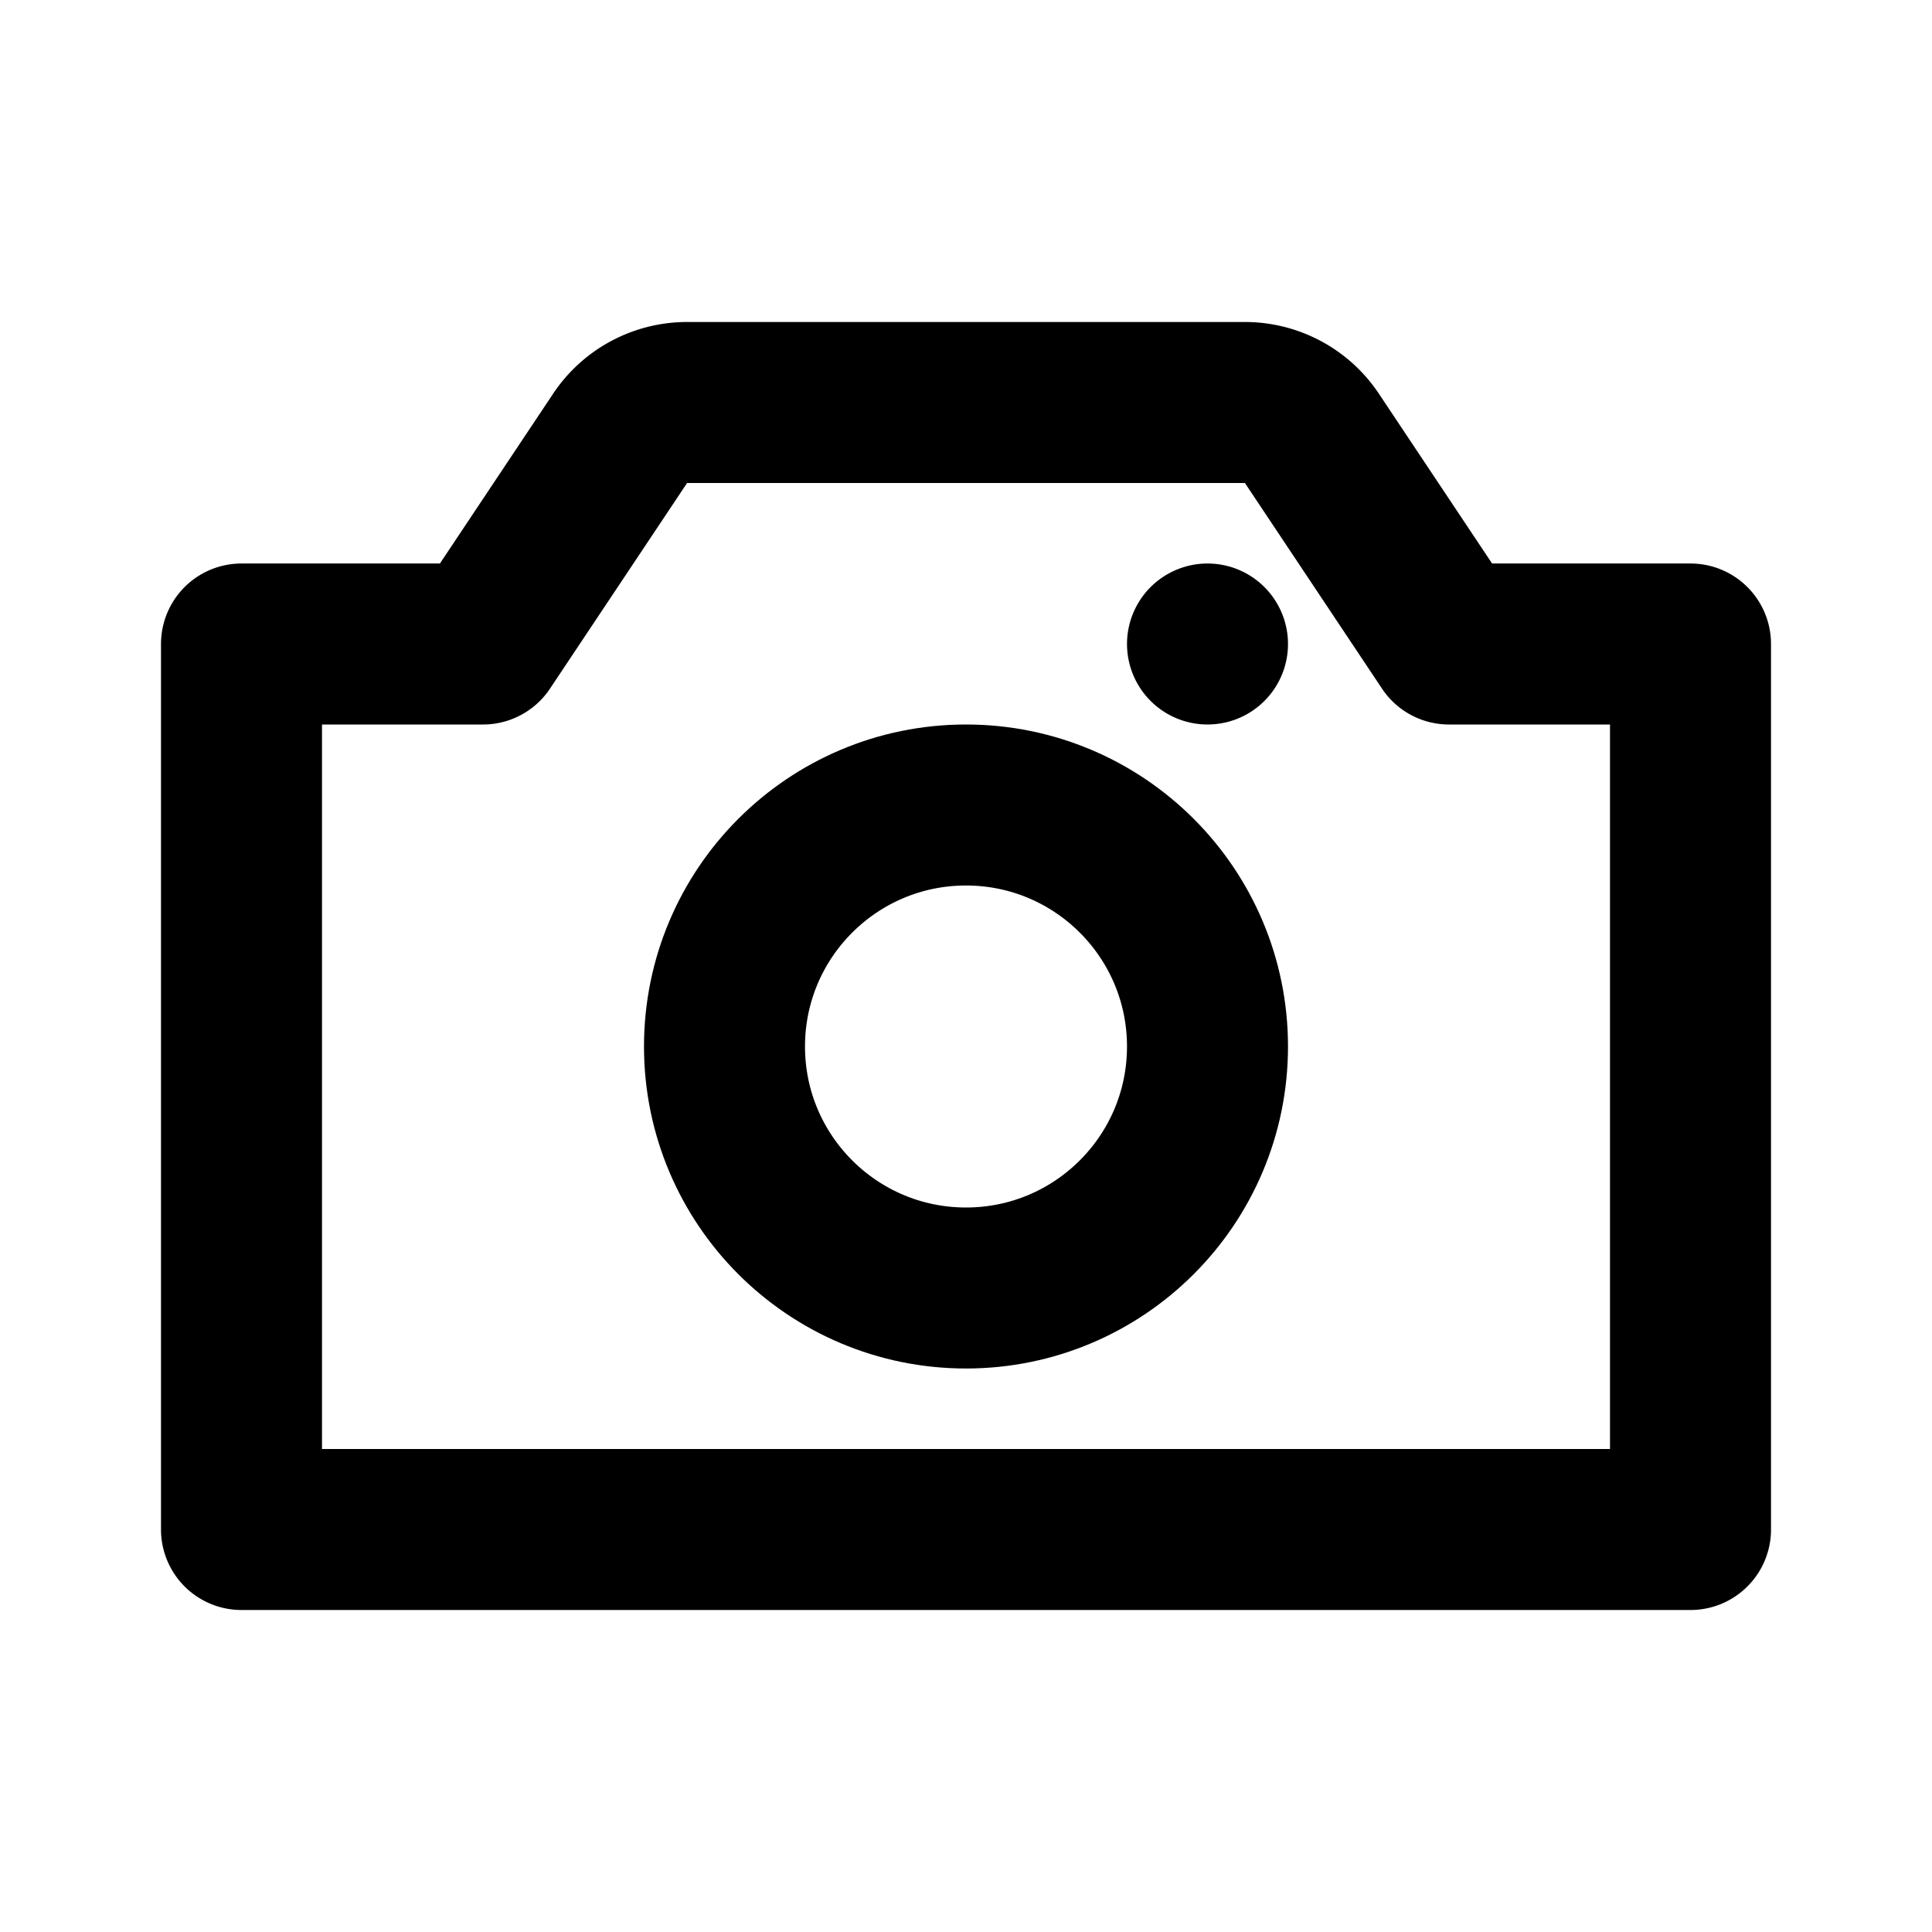 <svg id="Layer_1" data-name="Layer 1" xmlns="http://www.w3.org/2000/svg" viewBox="0 0 24 24">
	<defs>
		<style>
			.stroke {
				stroke: #000;
			}
		</style>
	</defs>
	<path stroke-width="2" fill="none" class="stroke" stroke-linecap="round" stroke-linejoin="round"
		d="M18,8h3V19H3V8H6L7.7,5.45A1,1,0,0,1,8.54,5h6.92a1,1,0,0,1,.84.45Z" />
	<circle stroke-width="2" fill="none" class="stroke" stroke-linecap="round" stroke-linejoin="round" cx="12" cy="13"
		r="3" />
	<line stroke-width="2" fill="none" class="stroke" stroke-linecap="round" stroke-linejoin="round" x1="15" y1="8"
		x2="15" y2="8" />
</svg>